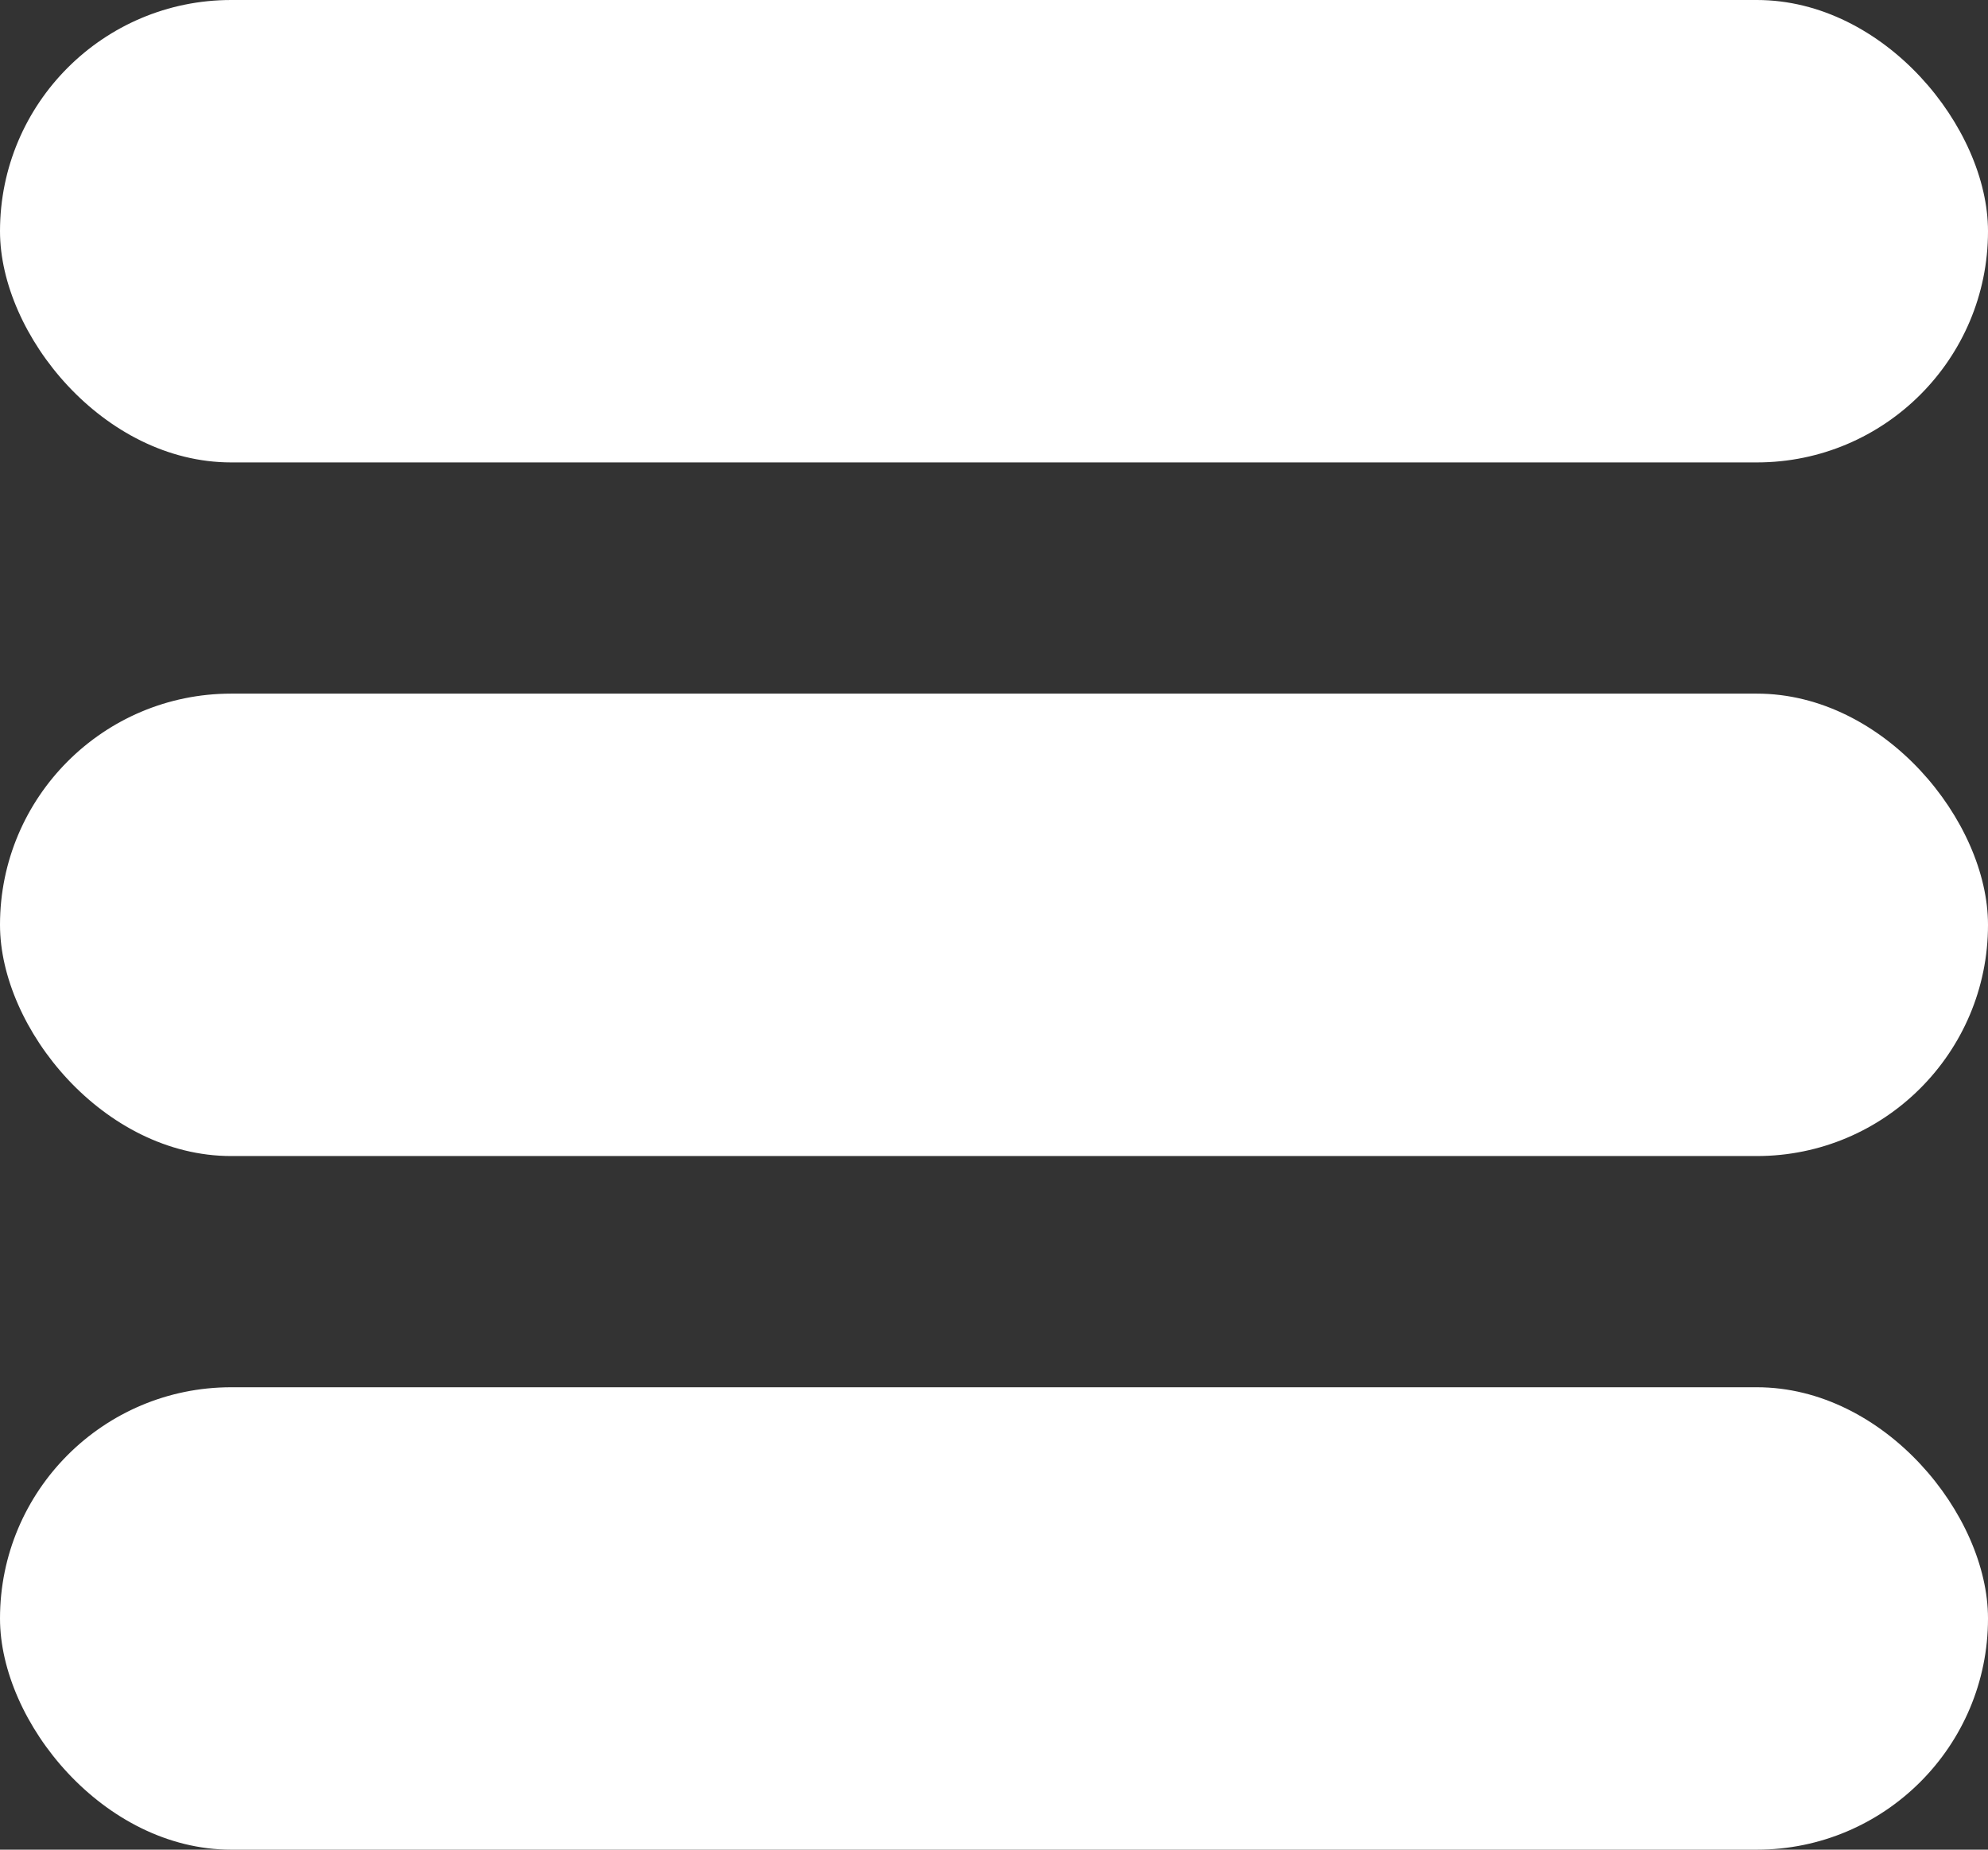 <svg width="43" height="40" viewBox="0 0 43 40" fill="none" xmlns="http://www.w3.org/2000/svg">
<rect x="0" y="0" width="43" height="40" fill="#333333" stroke="none"/>
<rect y="30" width="43" height="10" rx="5" fill="white"/>
<rect y="15" width="43" height="10" rx="5" fill="white"/>
<rect width="43" height="10" rx="5" fill="white"/>
</svg>

